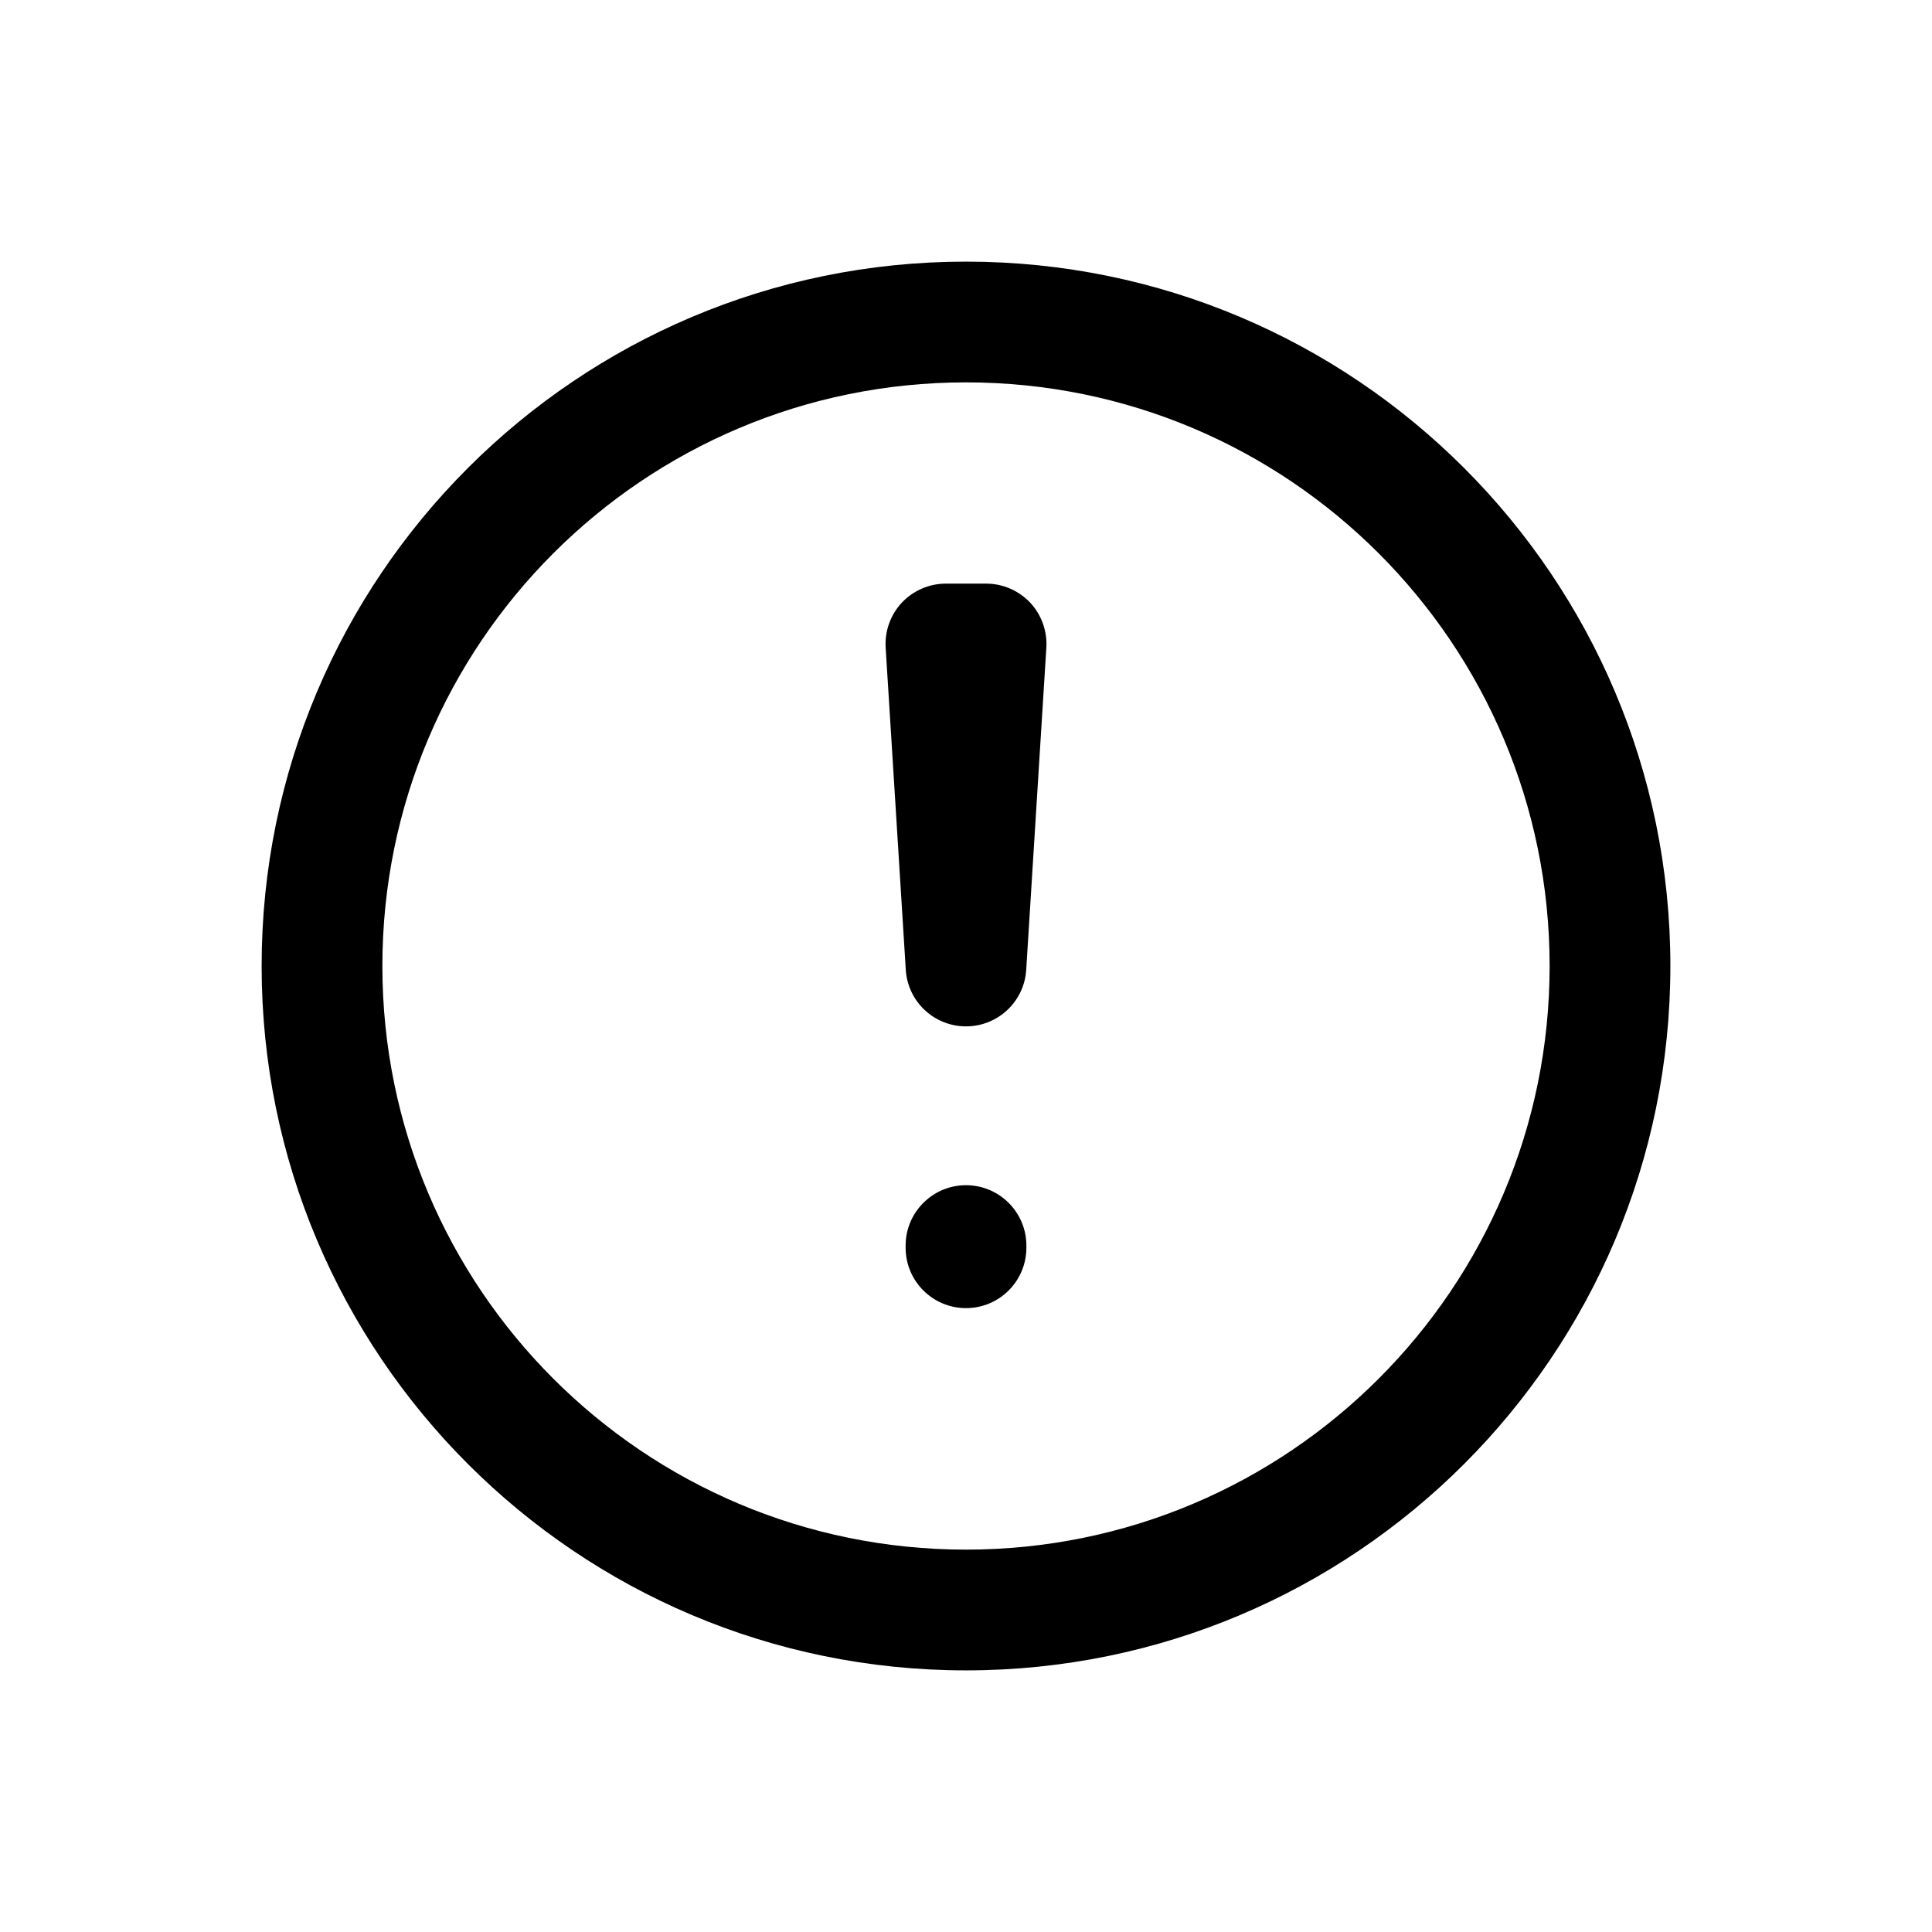 <svg width="24" height="24" viewBox="0 0 24 24" fill="none" xmlns="http://www.w3.org/2000/svg">
<g id="Interface/S/Warning">
<path id="ToneAlpha1" d="M11.75 8V7.25C11.543 7.25 11.345 7.336 11.203 7.486C11.062 7.637 10.989 7.84 11.002 8.047L11.75 8ZM12 12L11.252 12.047C11.276 12.442 11.604 12.75 12 12.75C12.396 12.75 12.724 12.442 12.748 12.047L12 12ZM12.25 8L12.998 8.047C13.011 7.84 12.938 7.637 12.797 7.486C12.655 7.336 12.457 7.25 12.25 7.25V8ZM11.25 15.5C11.25 15.914 11.586 16.25 12 16.25C12.414 16.25 12.75 15.914 12.75 15.5H11.25ZM12.75 15.473C12.75 15.059 12.414 14.723 12 14.723C11.586 14.723 11.25 15.059 11.25 15.473H12.75ZM19.25 12C19.25 16.004 16.004 19.25 12 19.25V20.75C16.832 20.75 20.75 16.832 20.75 12H19.25ZM12 19.25C7.996 19.25 4.75 16.004 4.75 12H3.25C3.25 16.832 7.168 20.75 12 20.75V19.25ZM4.75 12C4.75 7.996 7.996 4.75 12 4.75V3.25C7.168 3.25 3.25 7.168 3.25 12H4.75ZM12 4.75C16.004 4.75 19.25 7.996 19.25 12H20.75C20.75 7.168 16.832 3.25 12 3.25V4.75ZM11.002 8.047L11.252 12.047L12.748 11.953L12.498 7.953L11.002 8.047ZM11.502 7.953L11.252 11.953L12.748 12.047L12.998 8.047L11.502 7.953ZM11.75 8.75H12.25V7.25H11.75V8.75ZM12.75 15.5V15.473H11.25V15.5H12.75Z" fill="black"/>
</g>
</svg>

